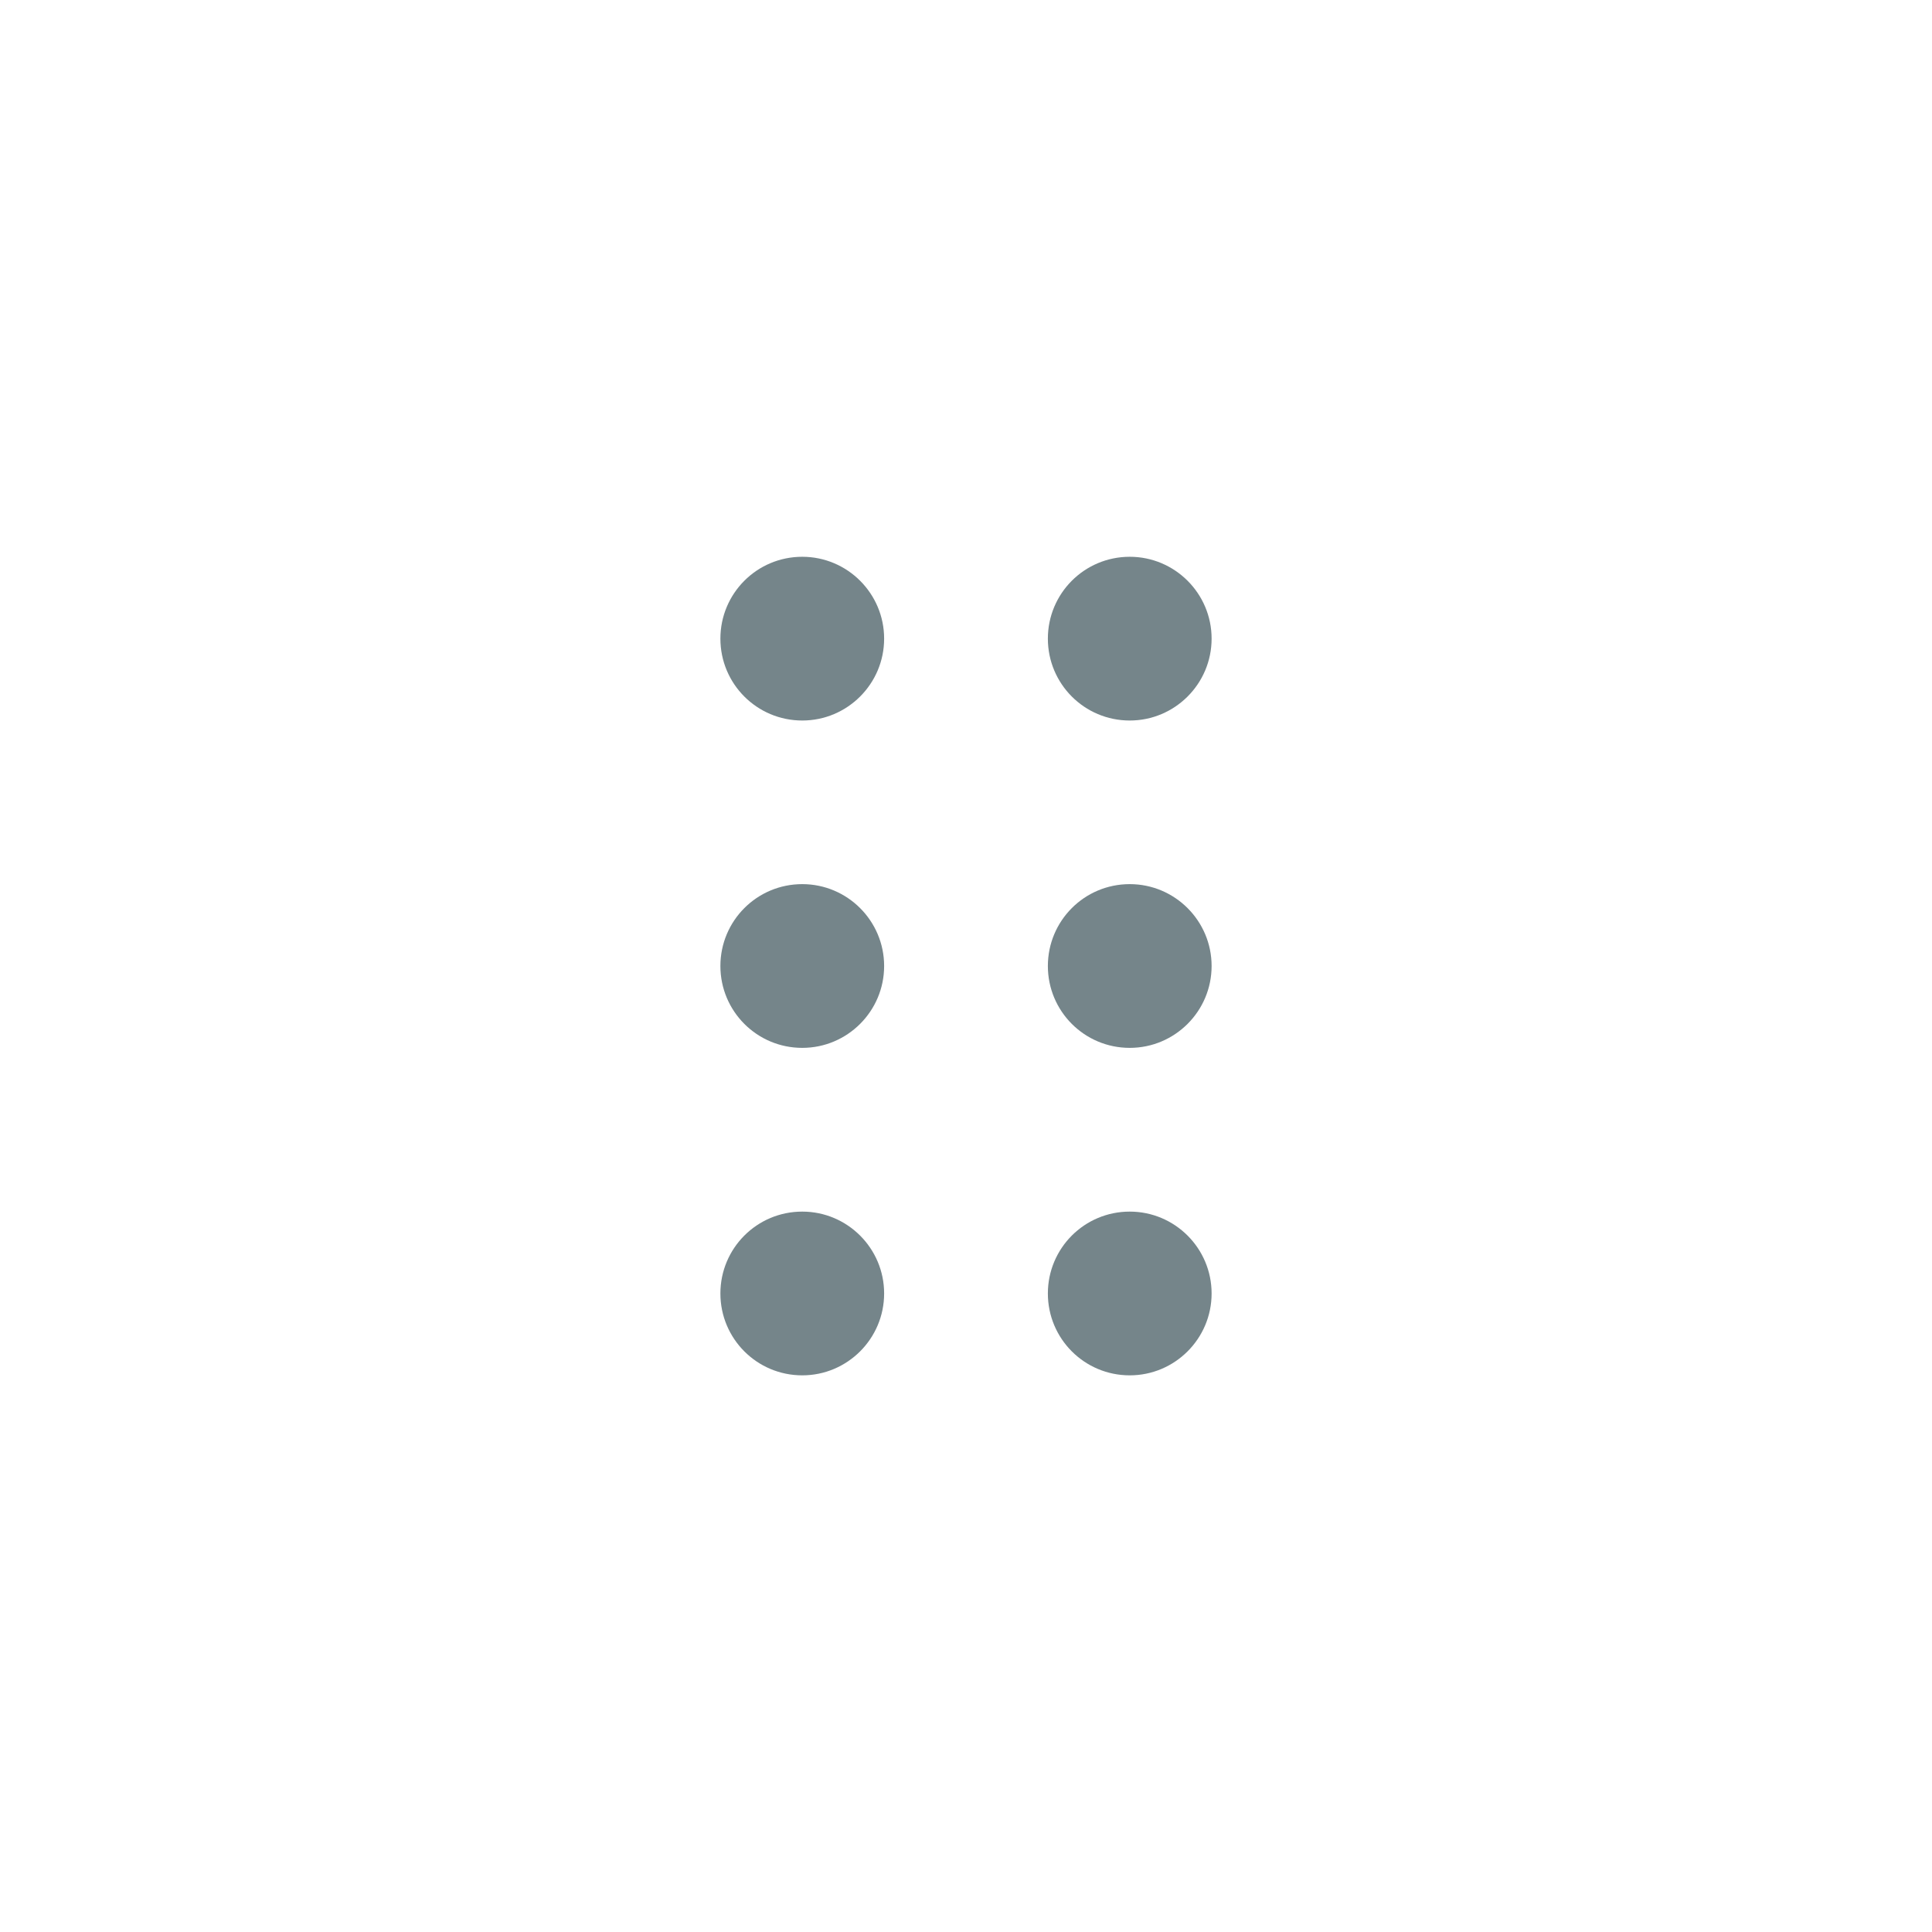 <?xml version="1.0" encoding="UTF-8" standalone="no"?>
<svg
   height="16"
   viewBox="0 0 16 16"
   width="16"
   version="1.1"
   id="svg1"
   xml:space="preserve"
   xmlns="http://www.w3.org/2000/svg"
   xmlns:svg="http://www.w3.org/2000/svg"><defs
     id="defs1" /><path
     d="m 6.644,4.611 c -0.376,0 -0.678,0.304 -0.678,0.678 0,0.374 0.302,0.678 0.678,0.678 0.374,0 0.678,-0.304 0.678,-0.678 0,-0.374 -0.304,-0.678 -0.678,-0.678 z m 2.712,0 c -0.376,0 -0.678,0.304 -0.678,0.678 0,0.374 0.302,0.678 0.678,0.678 0.374,0 0.678,-0.304 0.678,-0.678 0,-0.374 -0.304,-0.678 -0.678,-0.678 z M 6.644,7.322 C 6.268,7.322 5.966,7.626 5.966,8 c 0,0.374 0.302,0.678 0.678,0.678 0.374,0 0.678,-0.304 0.678,-0.678 0,-0.374 -0.304,-0.678 -0.678,-0.678 z m 2.712,0 C 8.98,7.322 8.678,7.626 8.678,8 c 0,0.374 0.302,0.678 0.678,0.678 0.374,0 0.678,-0.304 0.678,-0.678 0,-0.374 -0.304,-0.678 -0.678,-0.678 z M 6.644,10.034 c -0.376,0 -0.678,0.304 -0.678,0.678 0,0.374 0.302,0.678 0.678,0.678 0.374,0 0.678,-0.304 0.678,-0.678 0,-0.374 -0.304,-0.678 -0.678,-0.678 z m 2.712,0 c -0.376,0 -0.678,0.304 -0.678,0.678 0,0.374 0.302,0.678 0.678,0.678 0.374,0 0.678,-0.304 0.678,-0.678 0,-0.374 -0.304,-0.678 -0.678,-0.678 z m 0,0"
     fill="#75858a"
     id="path1-20"
     style="display:inline;stroke-width:0.452" /></svg>
